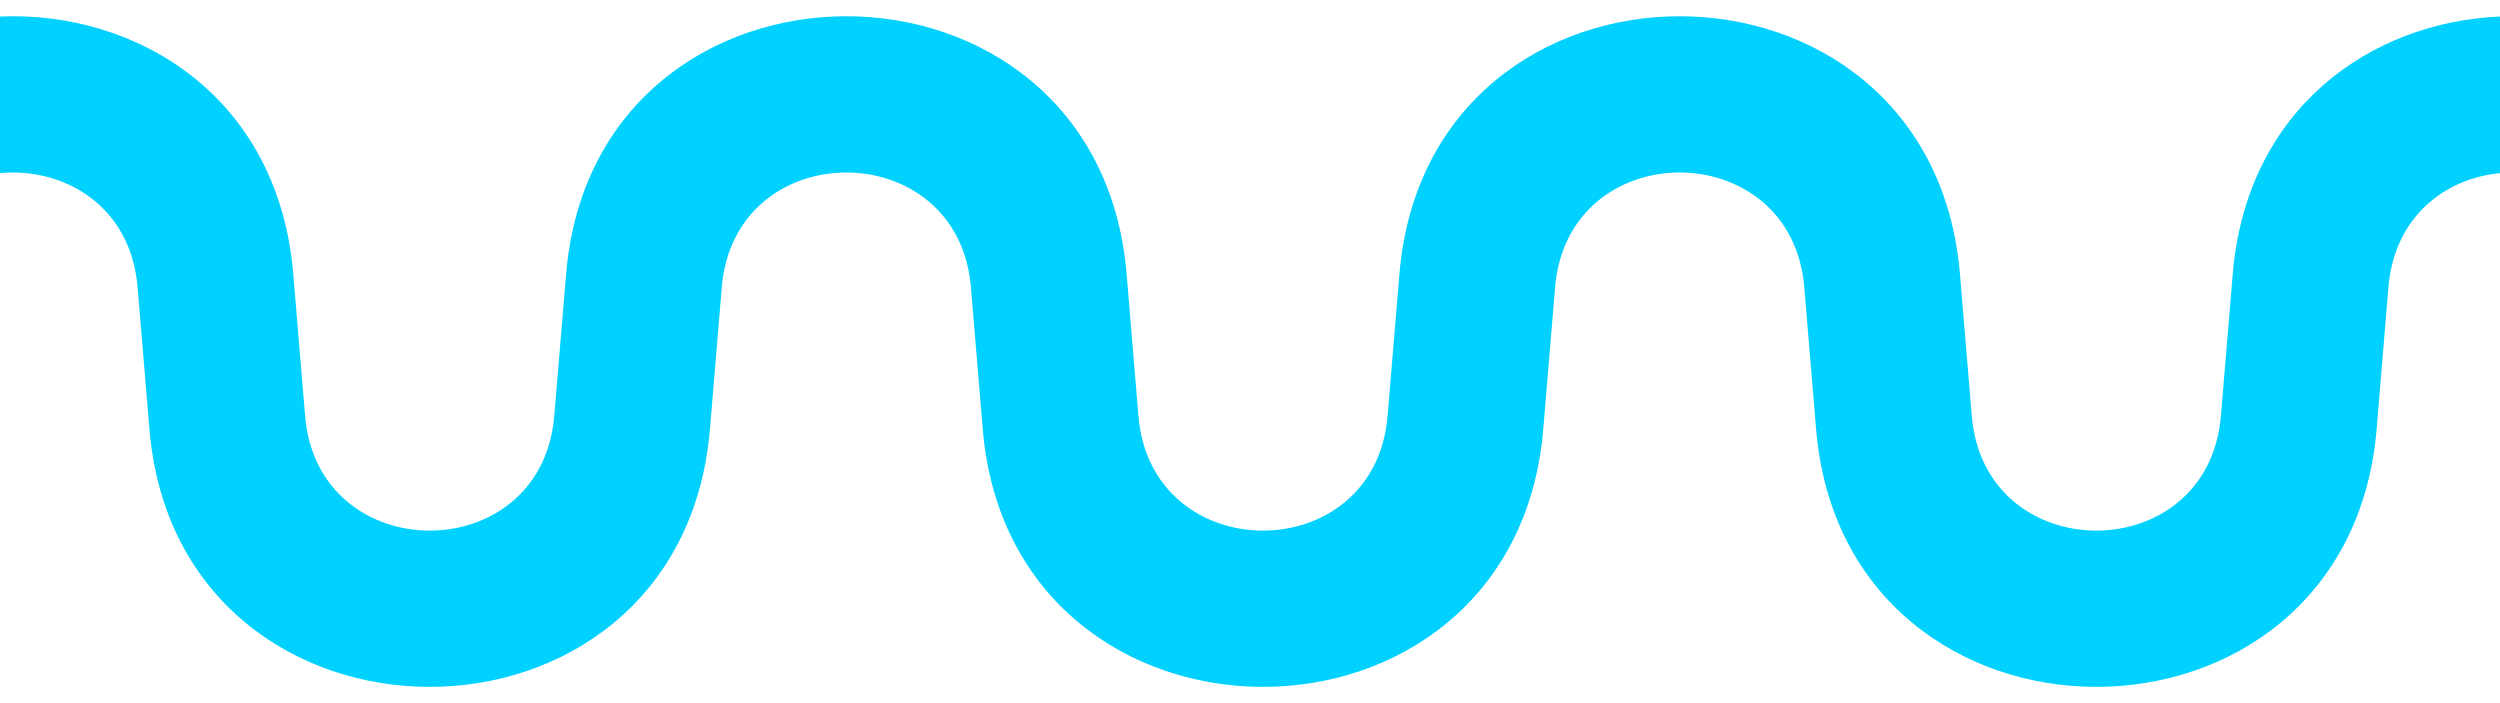 <svg width="64" height="18" viewBox="0 0 64 18" fill="none" xmlns="http://www.w3.org/2000/svg">
<path d="M64 4.432C62.605 4.565 61.295 5.538 61.144 7.351L60.842 10.982C60.108 19.785 47.225 19.784 46.492 10.982L46.189 7.351C45.863 3.438 40.137 3.438 39.811 7.351L39.508 10.982C38.775 19.785 25.892 19.784 25.158 10.982L24.855 7.351C24.529 3.438 18.804 3.438 18.478 7.351L18.175 10.982C17.442 19.785 4.558 19.784 3.825 10.982L3.522 7.351C3.347 5.251 1.616 4.278 0 4.432V0.423C3.512 0.275 7.13 2.473 7.508 7.018L7.811 10.649C8.137 14.562 13.863 14.562 14.189 10.649L14.492 7.018C15.225 -1.784 28.108 -1.785 28.842 7.018L29.144 10.649C29.47 14.562 35.196 14.562 35.522 10.649L35.825 7.018C36.558 -1.784 49.441 -1.785 50.175 7.018L50.478 10.649C50.804 14.562 56.529 14.562 56.855 10.649L57.158 7.018C57.513 2.761 60.71 0.562 64 0.423V4.432Z" fill="#00D1FF"/>
</svg>

